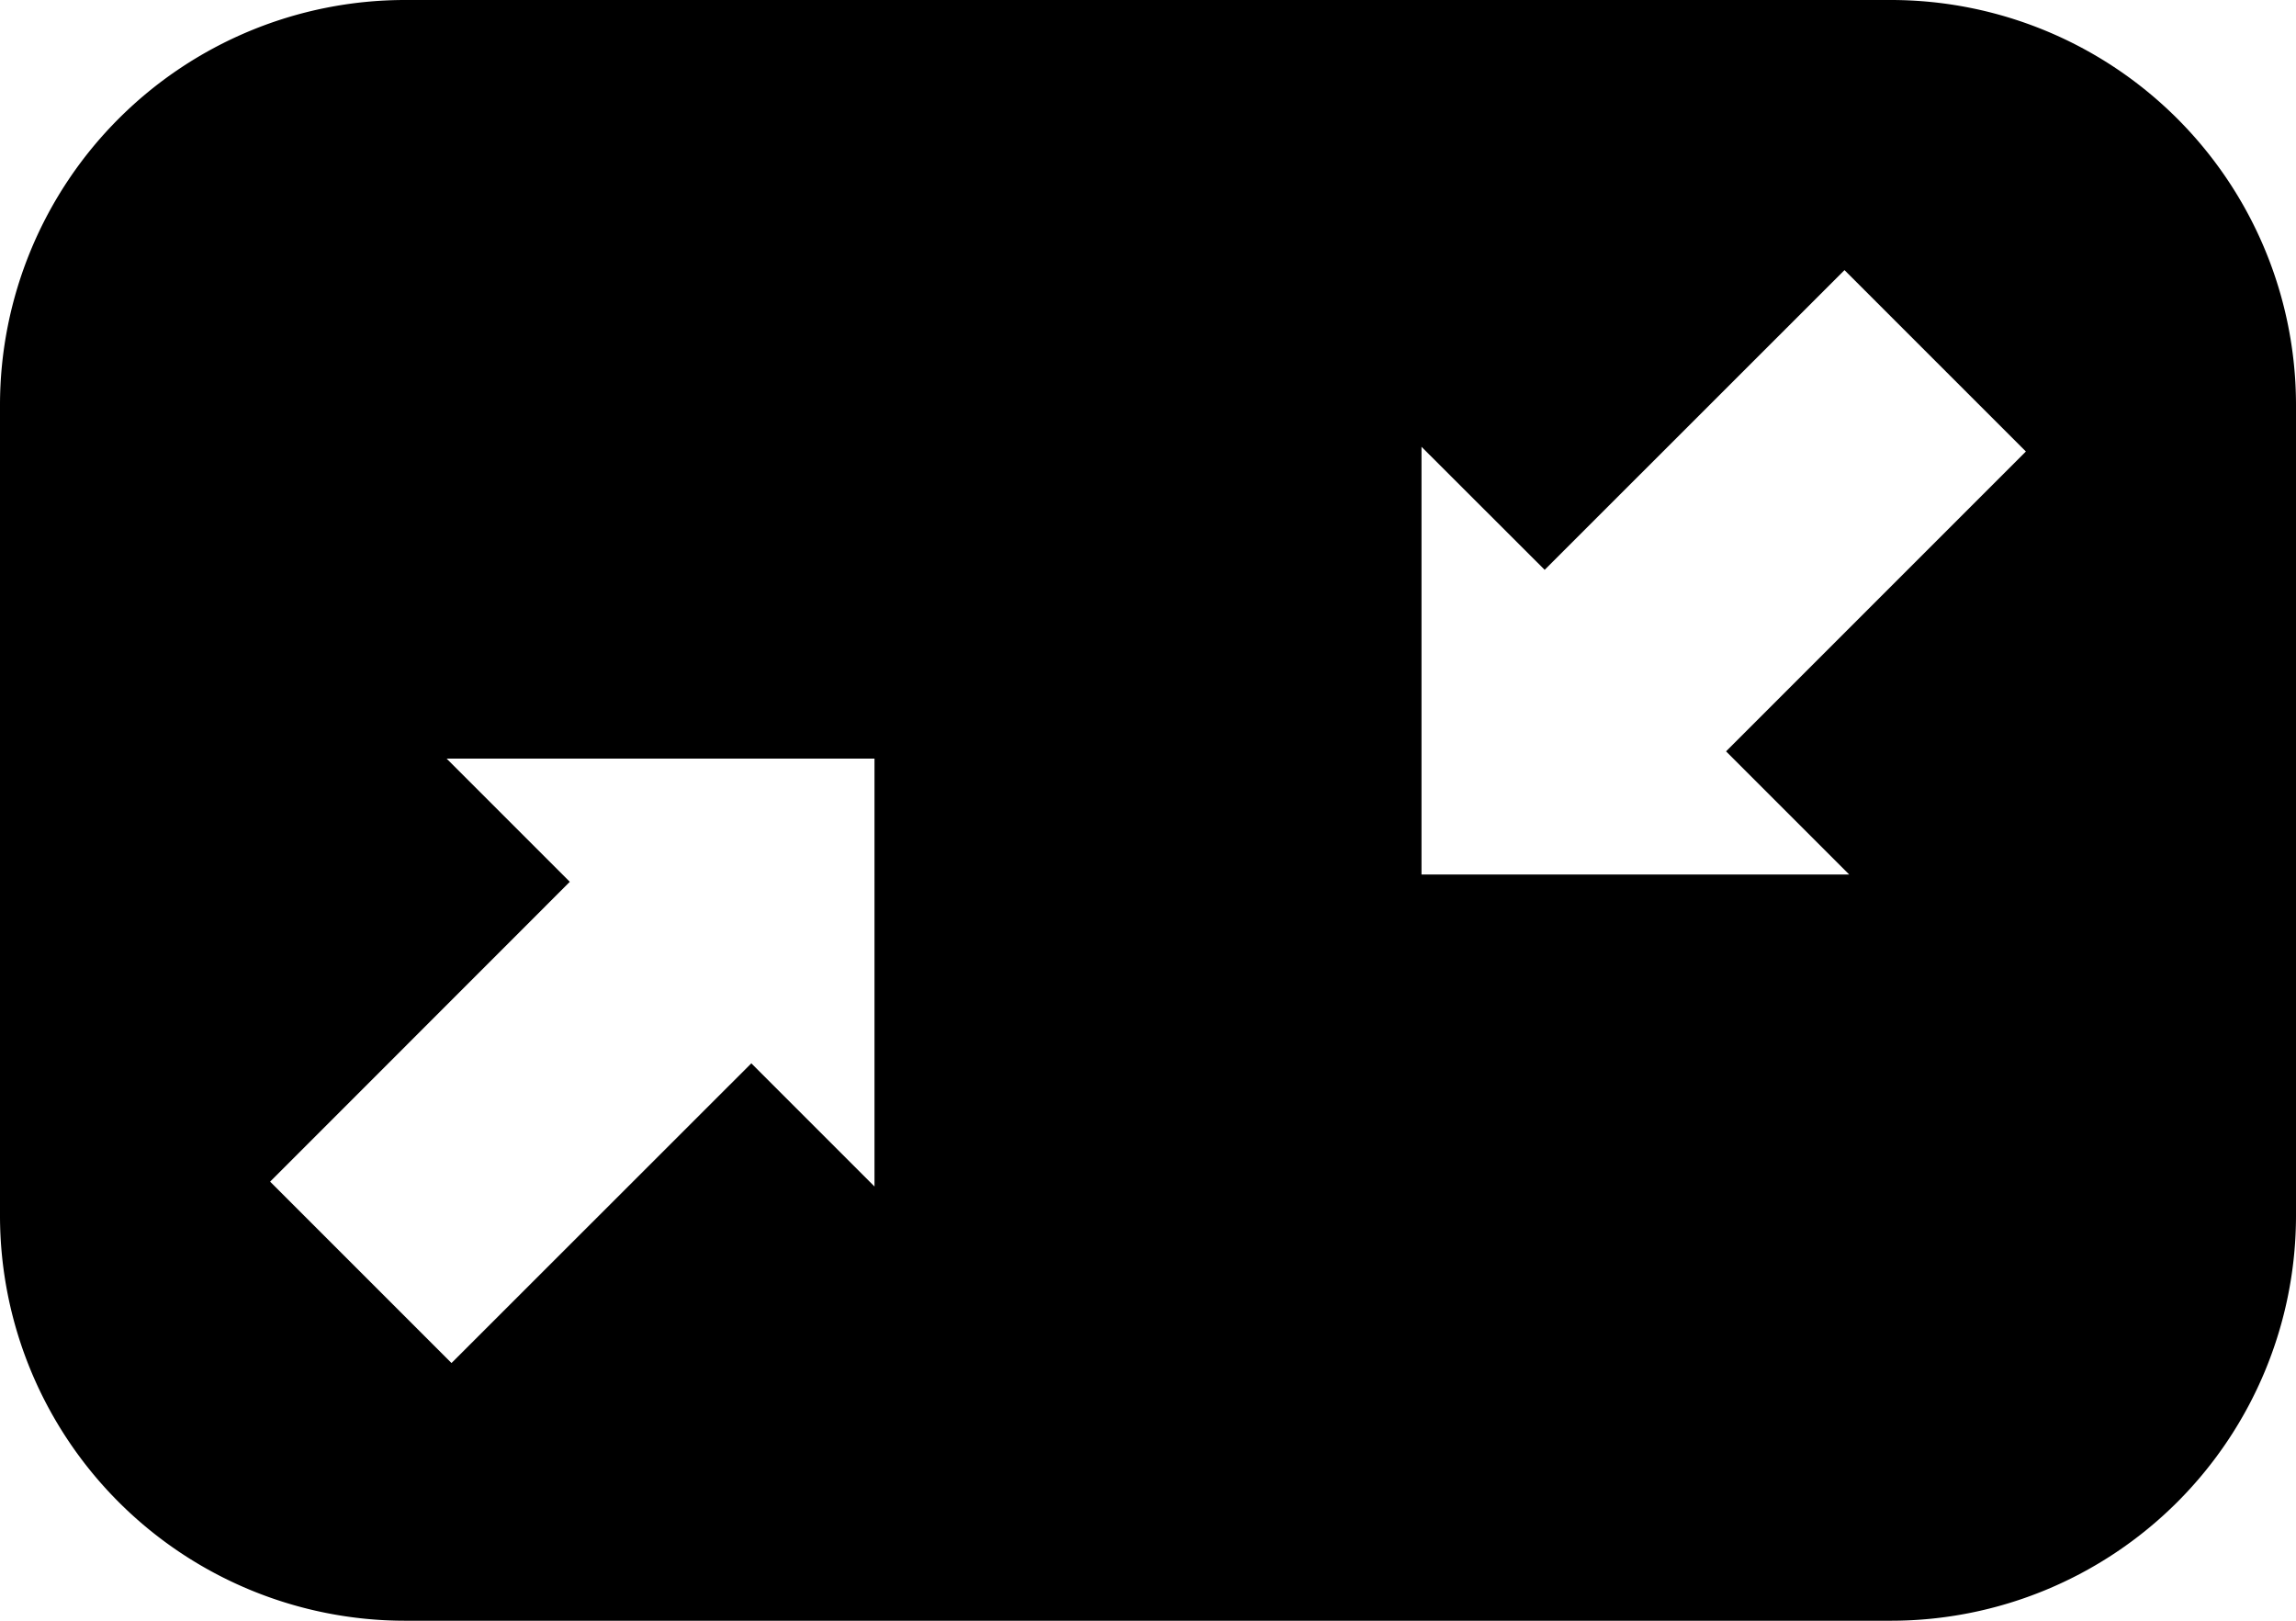 <svg xmlns="http://www.w3.org/2000/svg" xmlns:xlink="http://www.w3.org/1999/xlink" width="17" height="12" viewBox="0 0 17 12"><defs><clipPath id="b"><rect width="17" height="12"/></clipPath></defs><g id="a" clip-path="url(#b)"><path d="M-535,12h-11a3,3,0,0,1-3-3V3a3,3,0,0,1,3-3h11a3,3,0,0,1,3,3V9A3,3,0,0,1-535,12Zm-10.693-6.383h0l.912.912L-547,8.749l1.343,1.343,2.22-2.219.912.912V5.617h-3.167Zm7.218-2.309V6.475h3.167l-.912-.912L-534,3.343-535.343,2l-2.22,2.219Z" transform="translate(549)"/></g></svg>